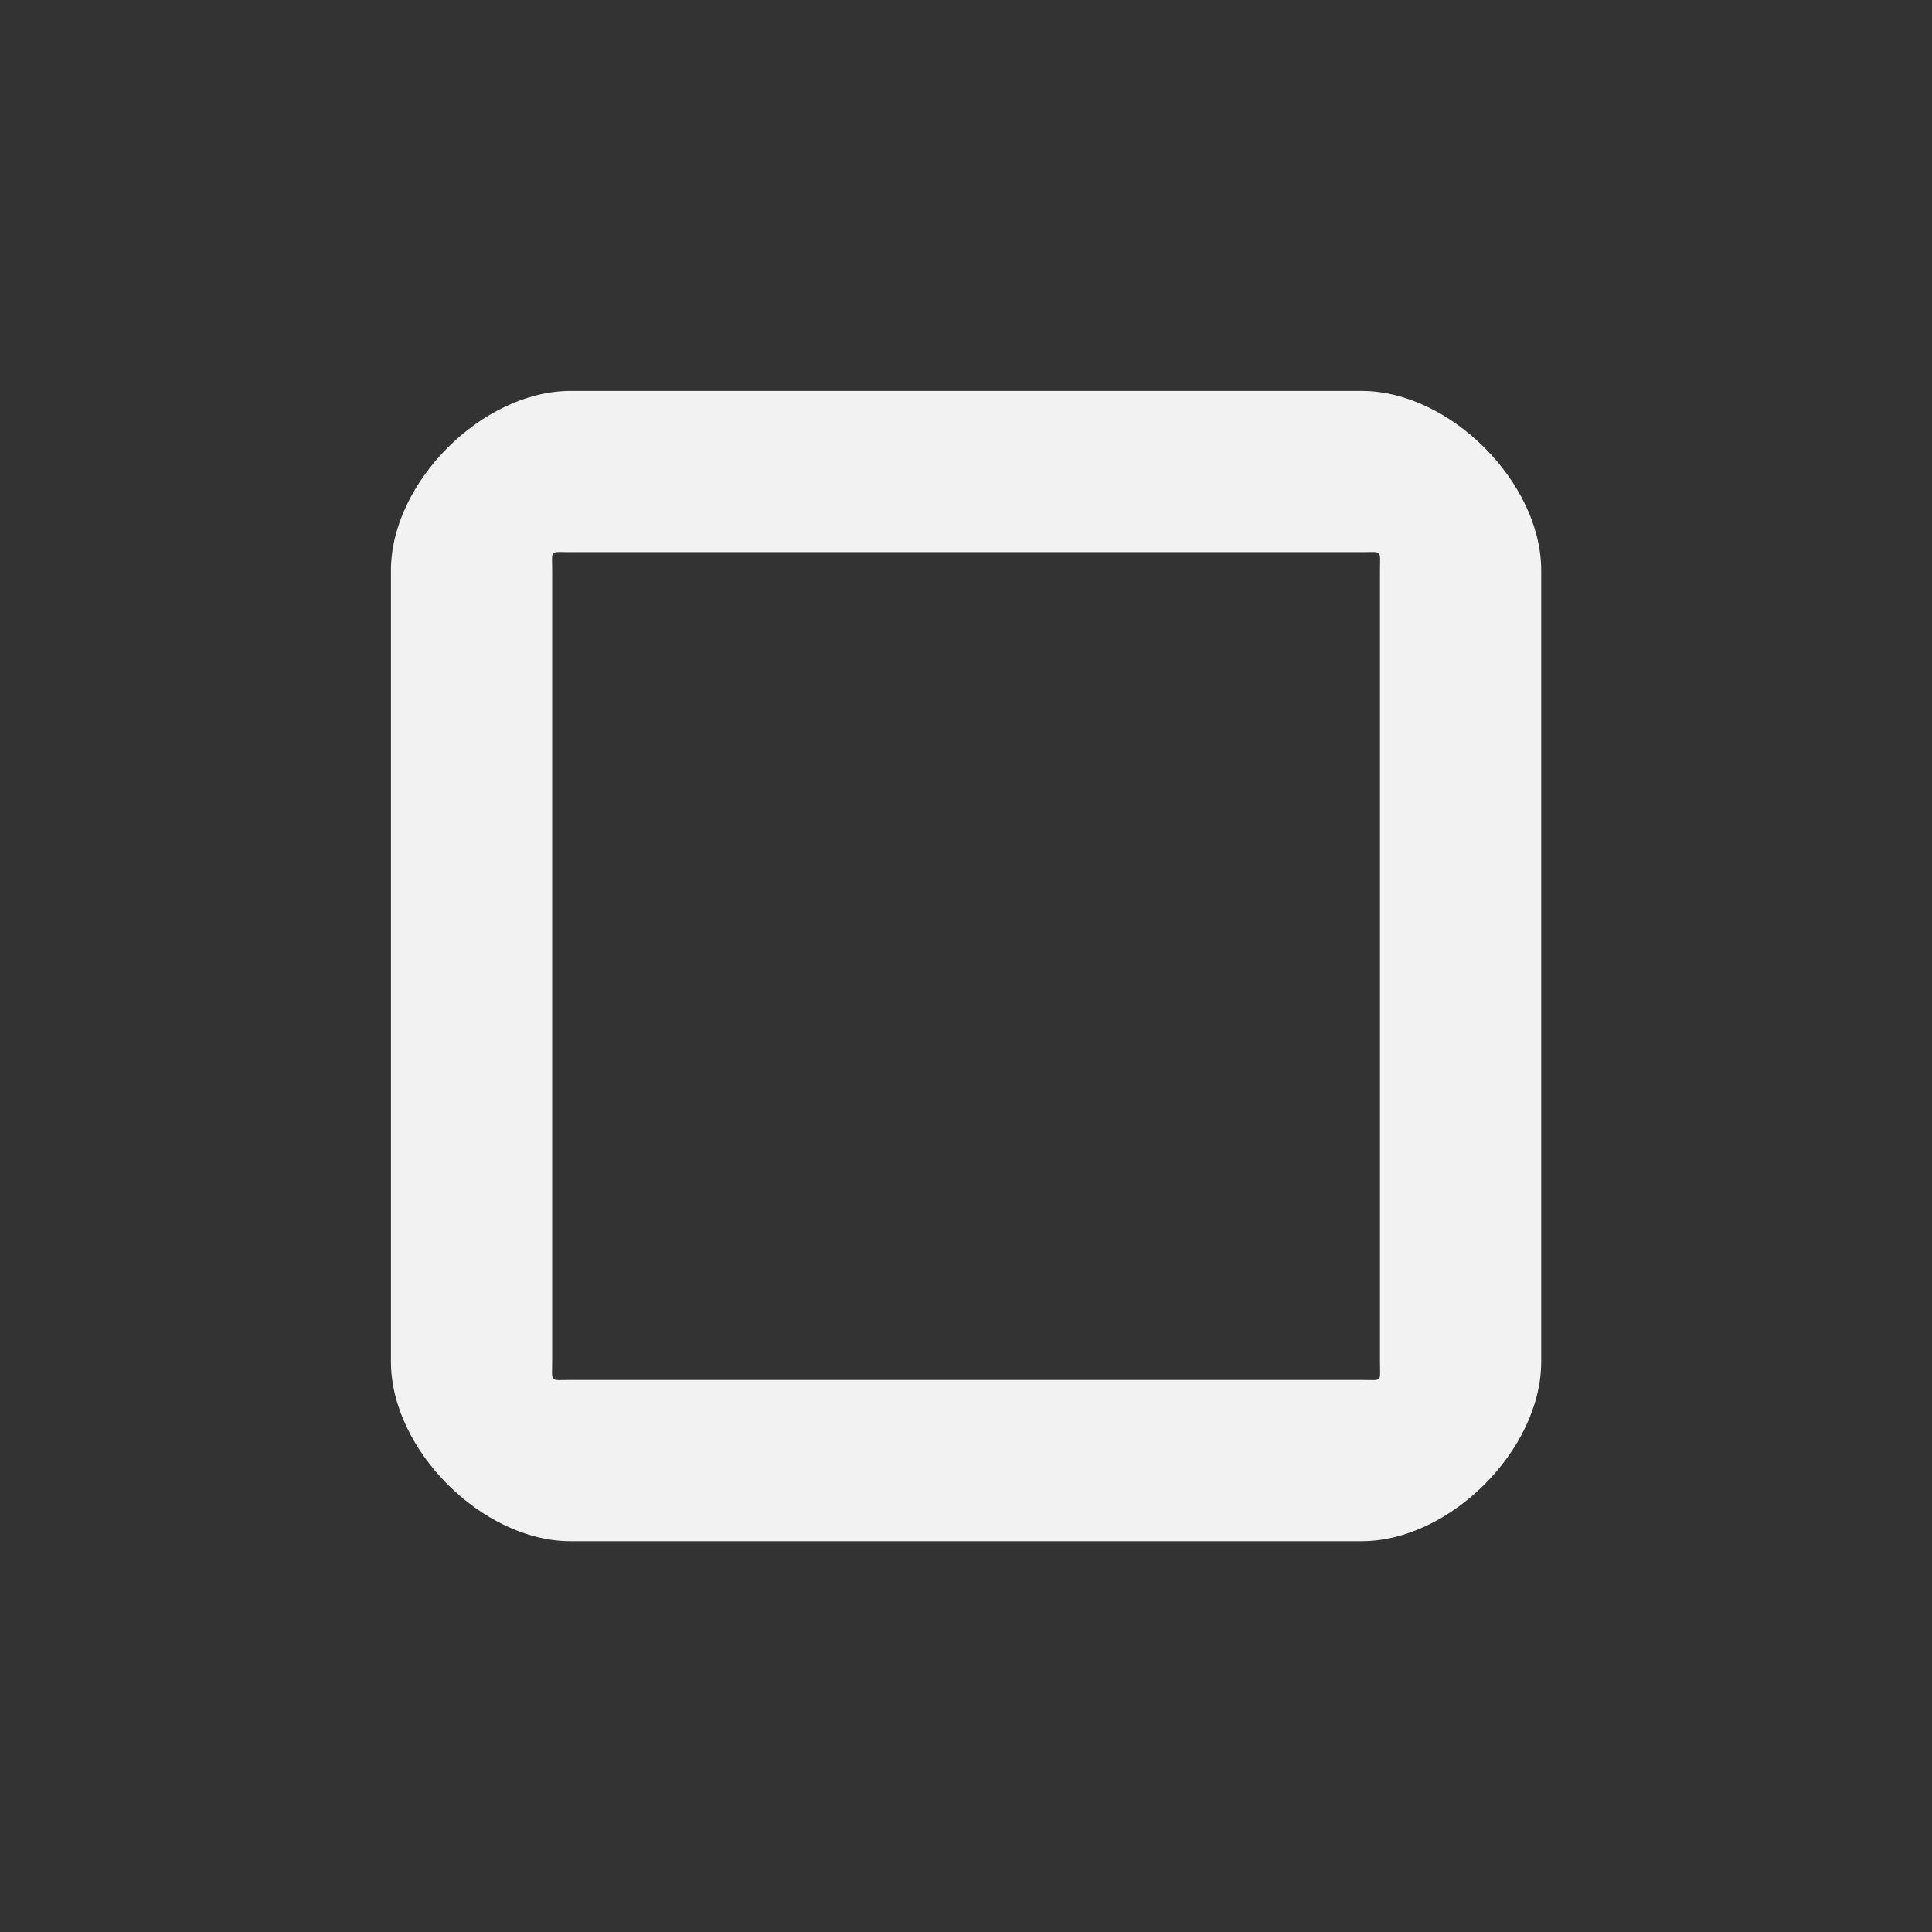 <?xml version='1.0' encoding='UTF-8' standalone='no'?>
<svg baseProfile="tiny" height="12.7mm" version="1.2" viewBox="0 0 84 84" width="12.7mm" xmlns="http://www.w3.org/2000/svg" xmlns:xlink="http://www.w3.org/1999/xlink">
    <rect x="0" y="0" width="84" height="84" fill="#333333" stroke="none"/>
    <style id="current-color-scheme" type="text/css">.ColorScheme-Text {color:#fcfcfc;}</style>
    <title>Qt SVG Document</title>
    <desc>Auto-generated by Klassy window decoration</desc>
    <defs/>
    <g fill="none" fill-rule="evenodd" stroke="black" stroke-linecap="square" stroke-linejoin="bevel" stroke-width="1">
        <g class="ColorScheme-Text" fill="currentColor" fill-opacity="0.95" font-family="Noto Sans" font-size="23.333" font-style="normal" font-weight="400" stroke="none" transform="matrix(4.667,0,0,4.667,0,0)">
            <path d="M3.642,5.314 C3.642,4.494 4.494,3.642 5.314,3.642 L12.686,3.642 C13.506,3.642 14.358,4.494 14.358,5.314 L14.358,12.686 C14.358,13.506 13.506,14.358 12.686,14.358 L5.314,14.358 C4.494,14.358 3.642,13.506 3.642,12.686 L3.642,5.314 M5.144,5.314 L5.144,12.686 C5.144,12.884 5.116,12.856 5.314,12.856 L12.686,12.856 C12.884,12.856 12.856,12.884 12.856,12.686 L12.856,5.314 C12.856,5.116 12.884,5.144 12.686,5.144 L5.314,5.144 C5.116,5.144 5.144,5.116 5.144,5.314 " fill-rule="nonzero" vector-effect="none"/>
        </g>
    </g>
</svg>
